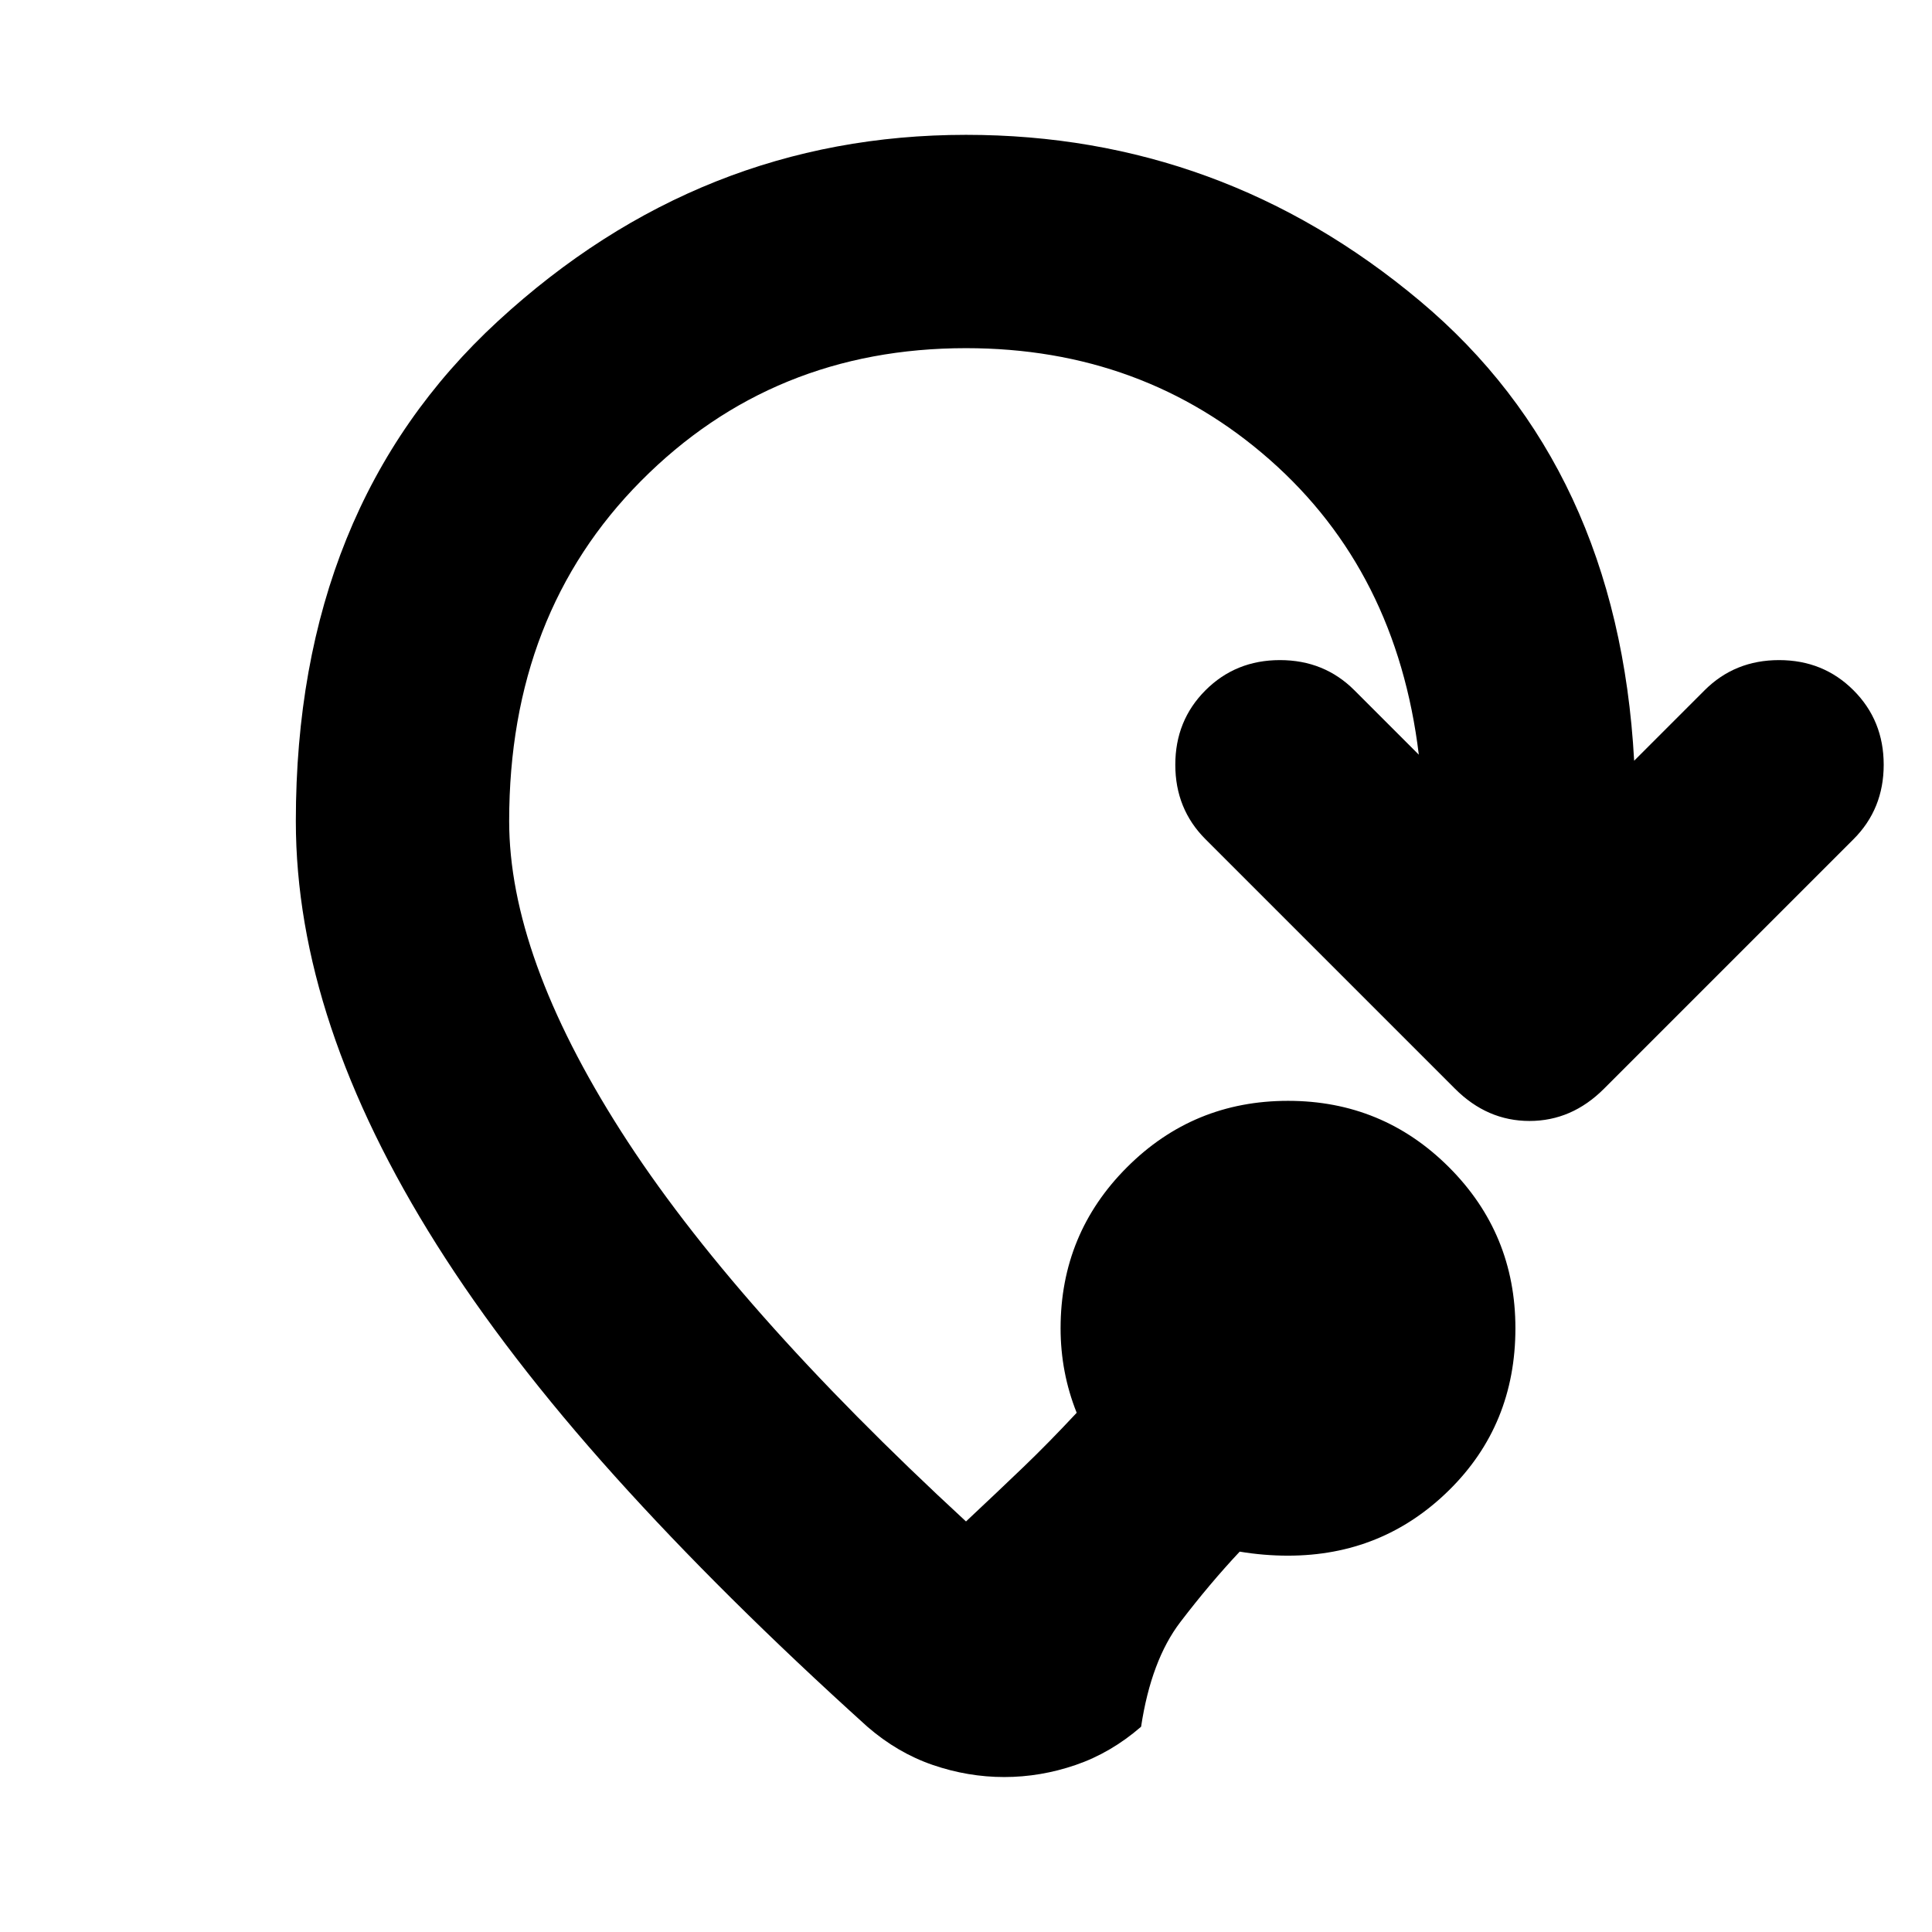<svg xmlns="http://www.w3.org/2000/svg" height="24" viewBox="0 -960 960 960" width="24"><path d="M499-77q-18 0-35.5-6T431-102q-72-65-125.5-124.5t-88.5-115q-35-55.5-52.5-108T147-552q0-156 100.5-248.5T480-893q127 0 225.5 82.5T812-582l35-35q15-15 37-15t37 15q15 15 15 37t-15 37L797-419q-16 16-37 16t-37-16L599-543q-15-15-15-37t15-37q15-15 37-15t37 15l32 32q-11-91-74-146.5T480-787q-96 0-161.5 66T253-552q0 67 55.5 154T480-204q16-15 28.5-27t26.5-27q-4-10-6-20.5t-2-21.5q0-47 33-80t80-33q47 0 80 33t33 80q0 48-33 80.5T640-187q-6 0-12-.5t-12-1.5q-15 16-29.5 35T567-102q-15 13-32.5 19T499-77Z"/></svg>